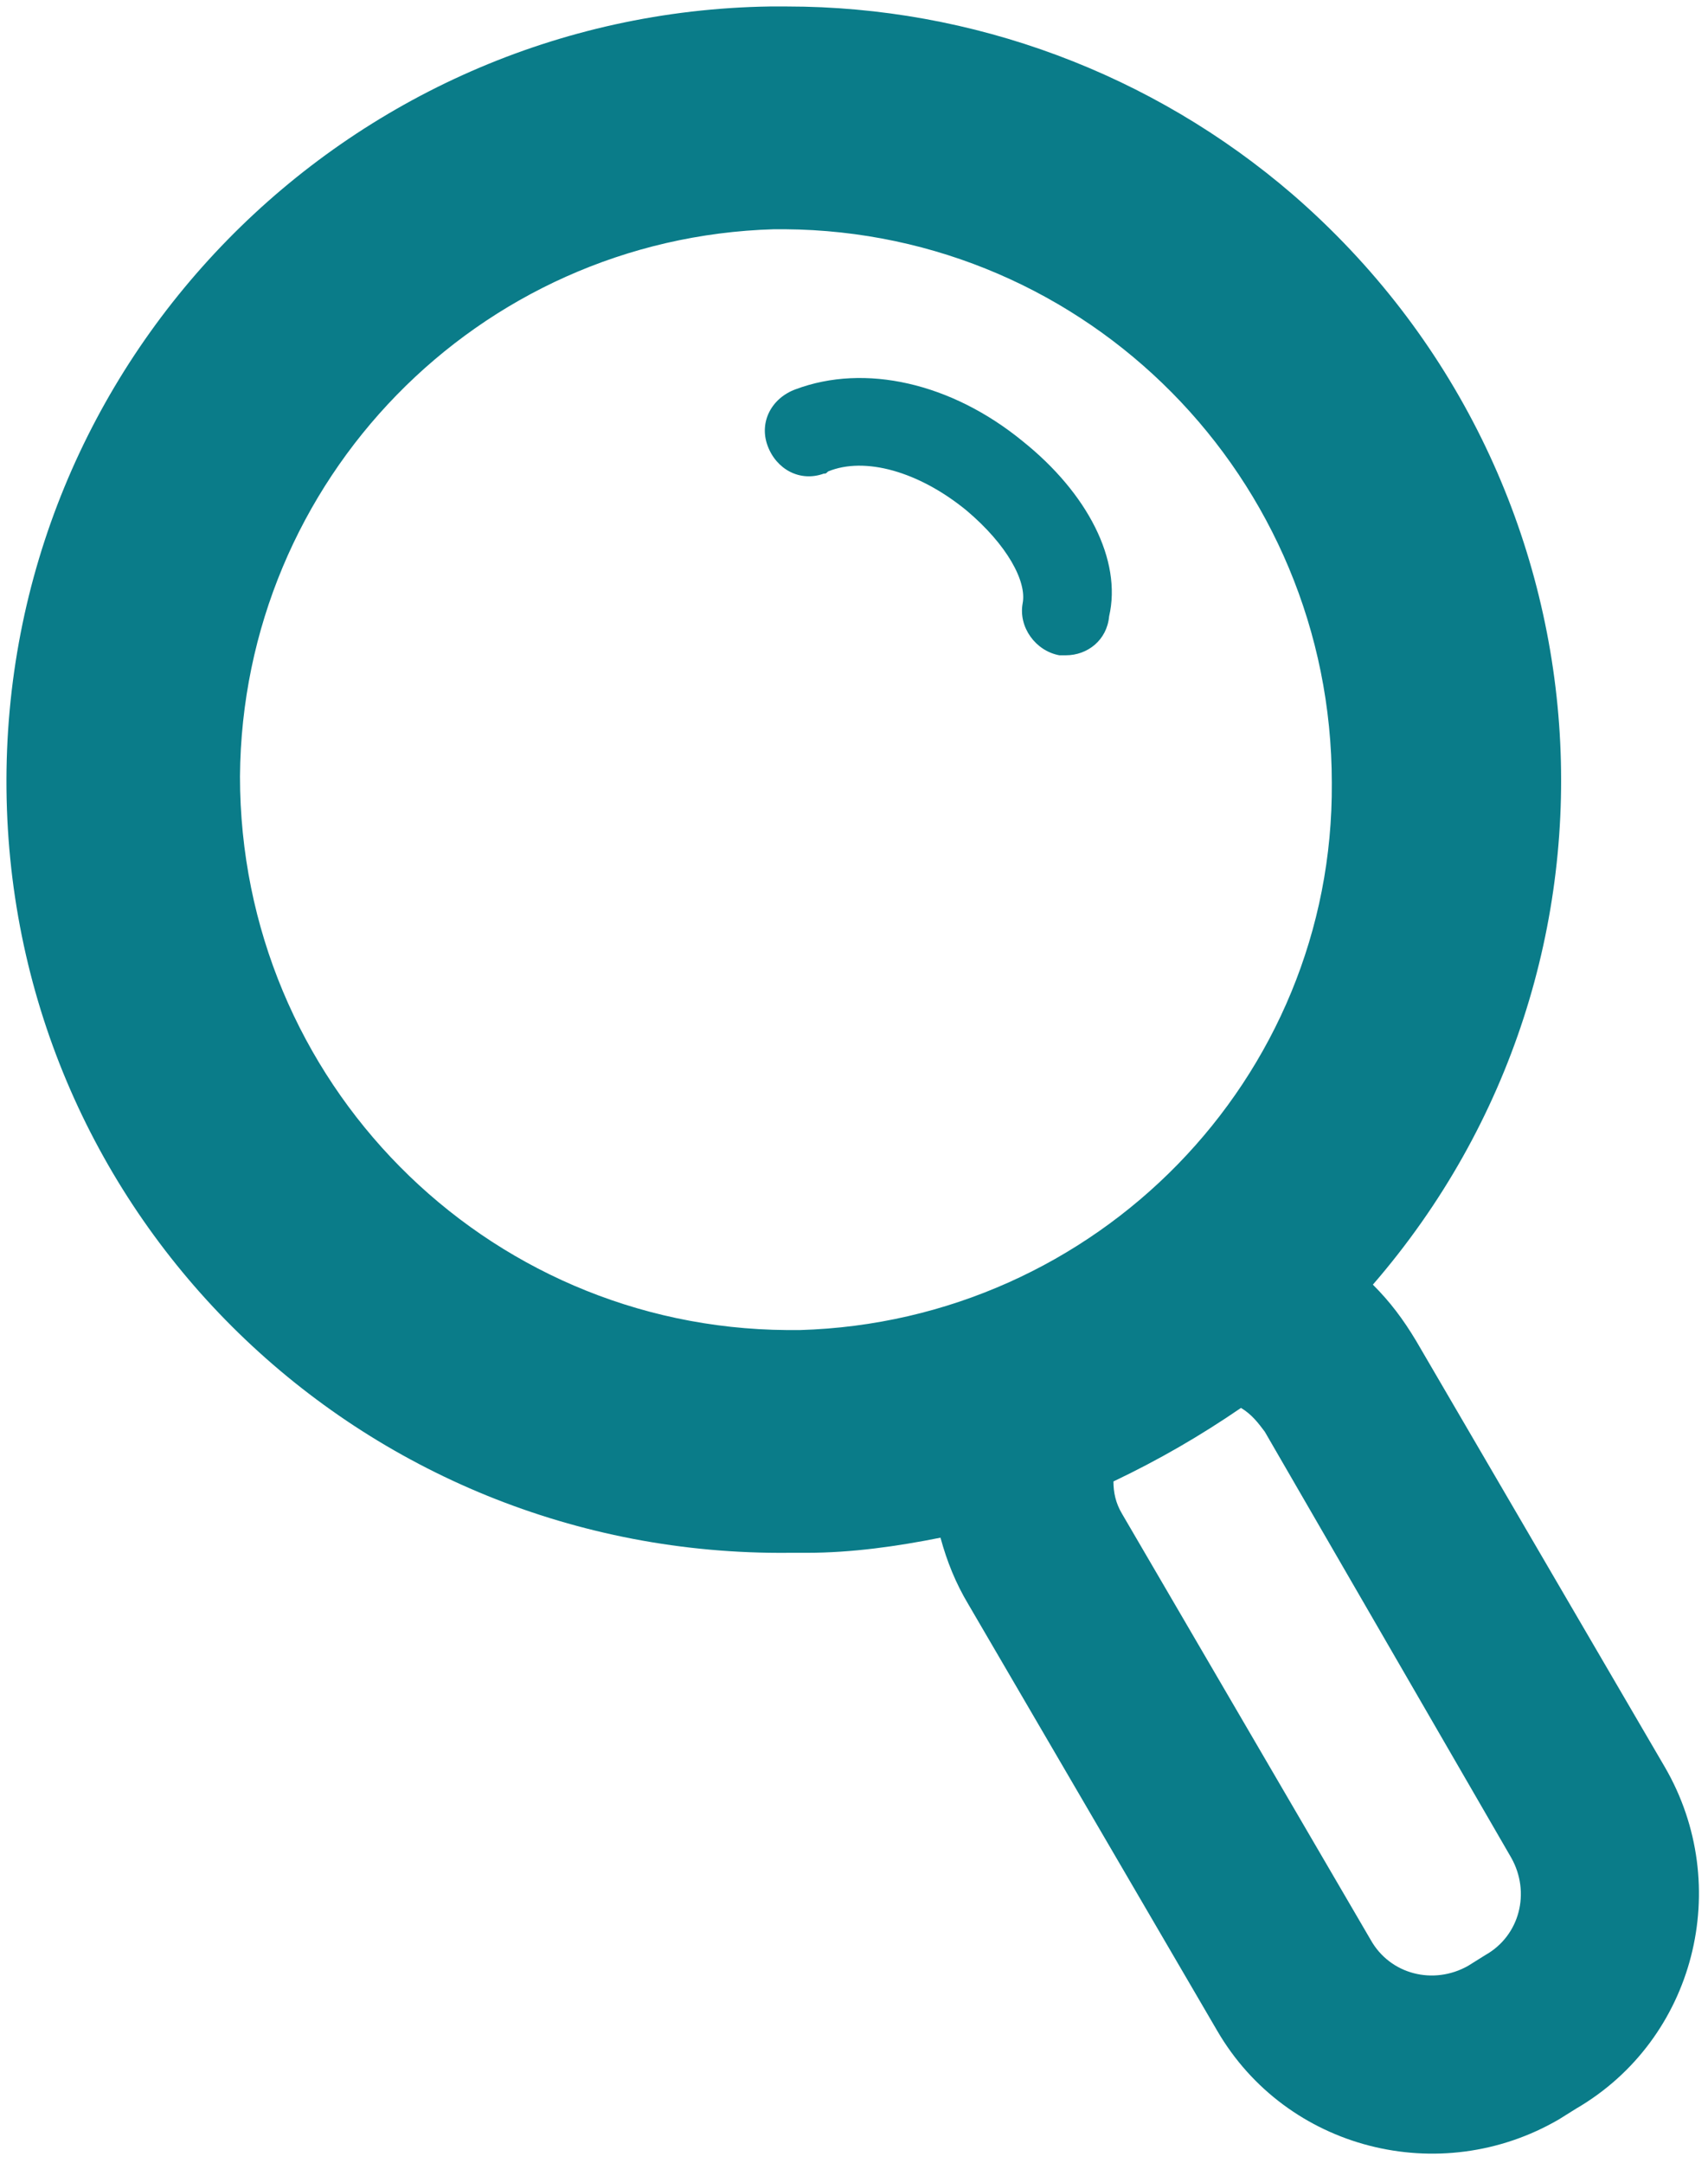 <?xml version="1.0" encoding="utf-8"?>
<!-- Generator: Adobe Illustrator 21.1.0, SVG Export Plug-In . SVG Version: 6.00 Build 0)  -->
<svg version="1.1" id="Layer_1" xmlns="http://www.w3.org/2000/svg" xmlns:xlink="http://www.w3.org/1999/xlink" x="0px" y="0px"
	 viewBox="0 0 79 100" style="enable-background:new 0 0 79 100;" xml:space="preserve">
<style type="text/css">
	.st0{fill:#0A7C89;}
</style>
<title>Artboard 1ftps-zoom-icon</title>
<path class="st0" d="M77,81.7L65.5,62c-0.6-1-1.2-1.8-2-2.6C76.4,44.5,74.8,22,59.8,9c-6.5-5.6-14.8-8.7-23.4-8.7h-0.8
	C16,0.6,0.1,16.7,0.3,36.5S16.7,72,36.5,71.8l0,0h0.8c2.1,0,4.2-0.3,6.2-0.7c0.3,1.1,0.7,2.1,1.3,3.1l11.5,19.7
	c3.2,5.5,10.3,7.3,15.8,4.1l0.8-0.5C78.4,94.3,80.2,87.2,77,81.7z M37,61.5h-0.6c-14-0.1-25.3-11.5-25.3-25.6
	c0.1-13.7,11-24.9,24.7-25.3h0.5c14,0.1,25.3,11.5,25.3,25.6C61.7,49.9,50.7,61.1,37,61.5L37,61.5z M68.7,90.4l-0.8,0.5
	c-1.6,0.9-3.6,0.4-4.5-1.2c0,0,0,0,0,0l0,0L51.9,70c-0.3-0.5-0.4-1-0.4-1.5c2.1-1,4-2.1,5.9-3.4c0.5,0.3,0.8,0.7,1.1,1.1l11.4,19.7
	C70.8,87.5,70.3,89.5,68.7,90.4z"/>
<path class="st0" d="M47.3,20.4C44,17.7,40,16.8,36.8,18c-1.1,0.4-1.7,1.5-1.3,2.6c0.4,1.1,1.5,1.7,2.6,1.3c0.1,0,0.1,0,0.2-0.1
	c1.7-0.7,4.2,0,6.4,1.8c1.9,1.6,2.8,3.3,2.6,4.3c-0.2,1.1,0.6,2.2,1.7,2.4c0,0,0,0,0,0h0.3c1,0,1.9-0.7,2-1.8
	C51.9,25.9,50.3,22.8,47.3,20.4z"/>
</svg>
